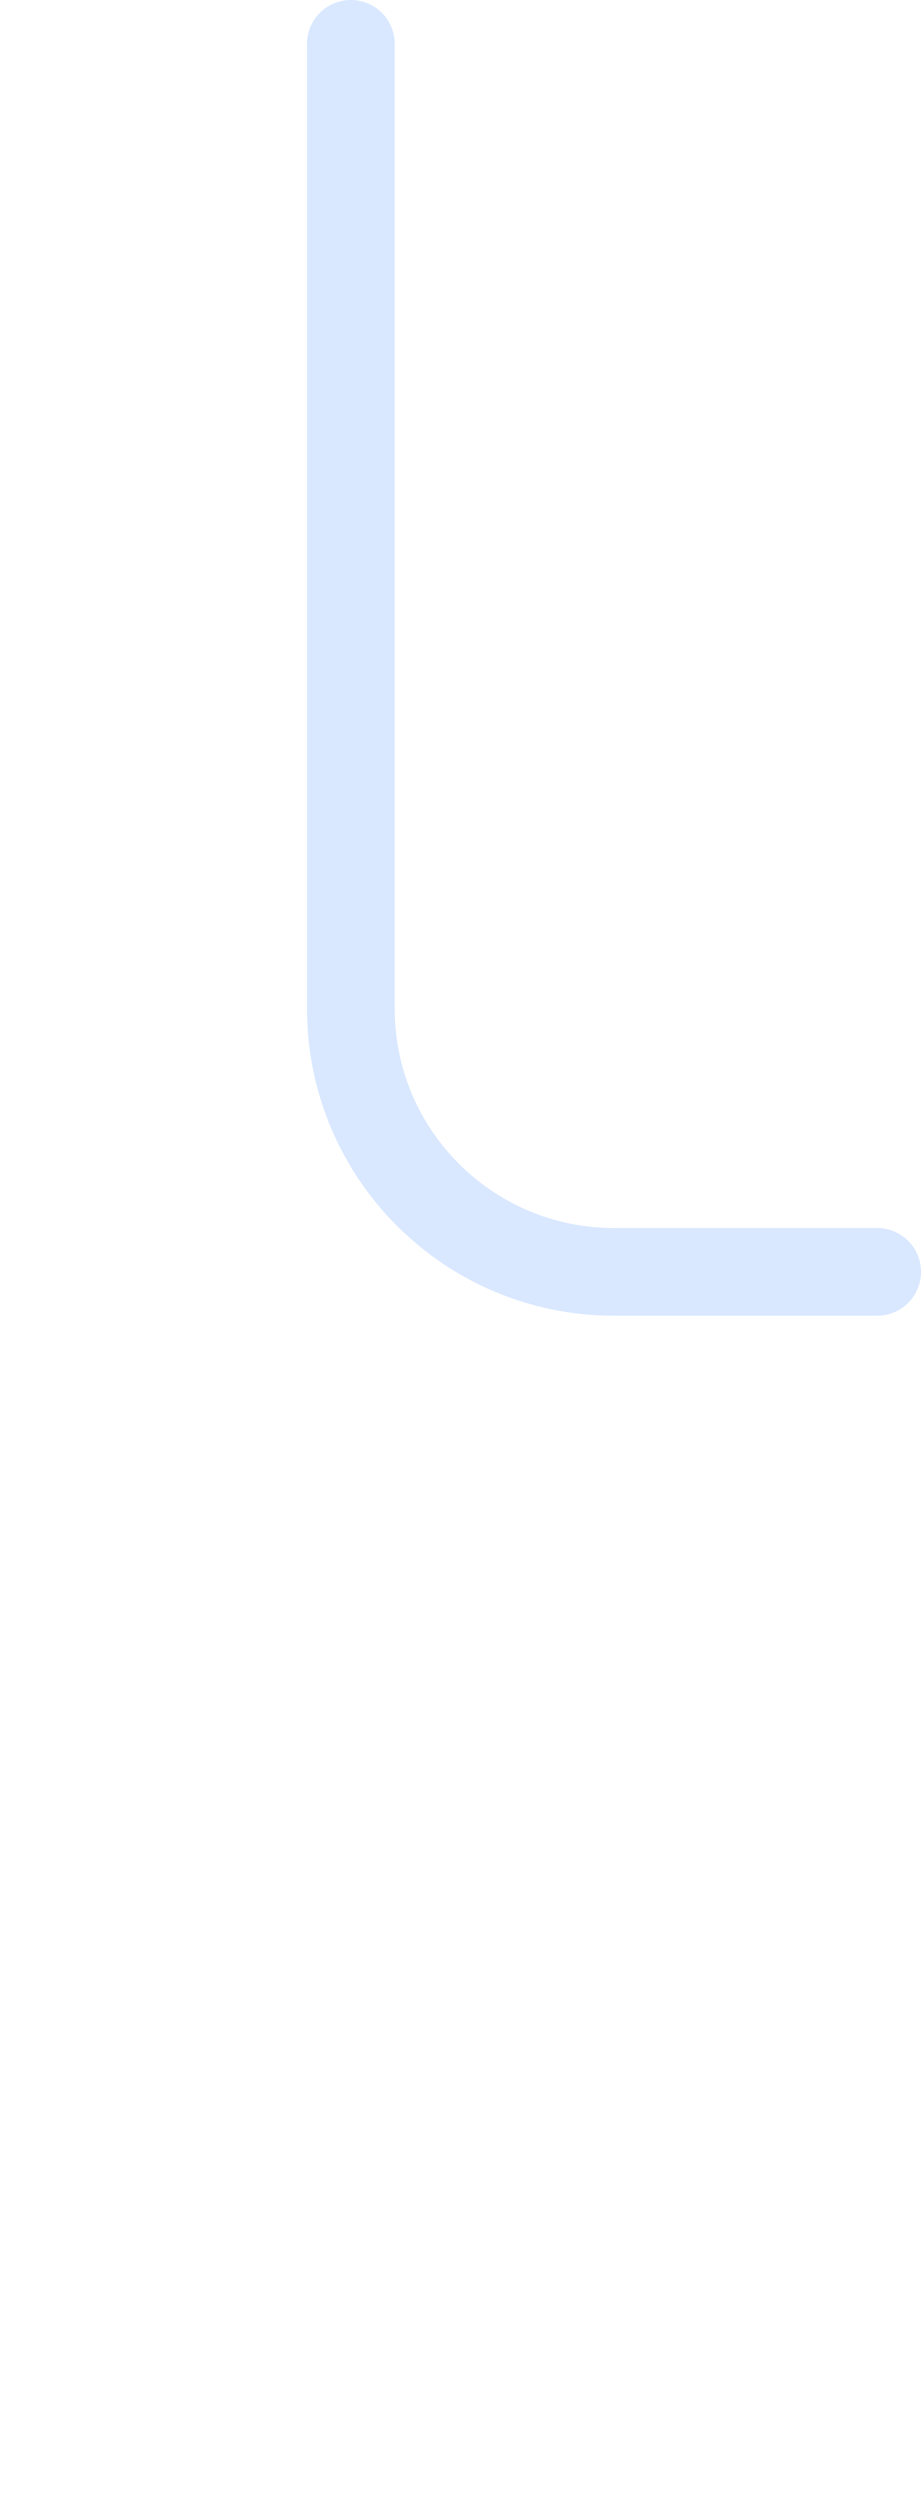 <svg width="21" height="57" viewBox="0 0 21 57" fill="none" xmlns="http://www.w3.org/2000/svg">
<path d="M8 1V23C8 26.314 10.686 29 14 29H20" stroke="#D9E8FF" stroke-width="2" stroke-linecap="round"/>
</svg>
